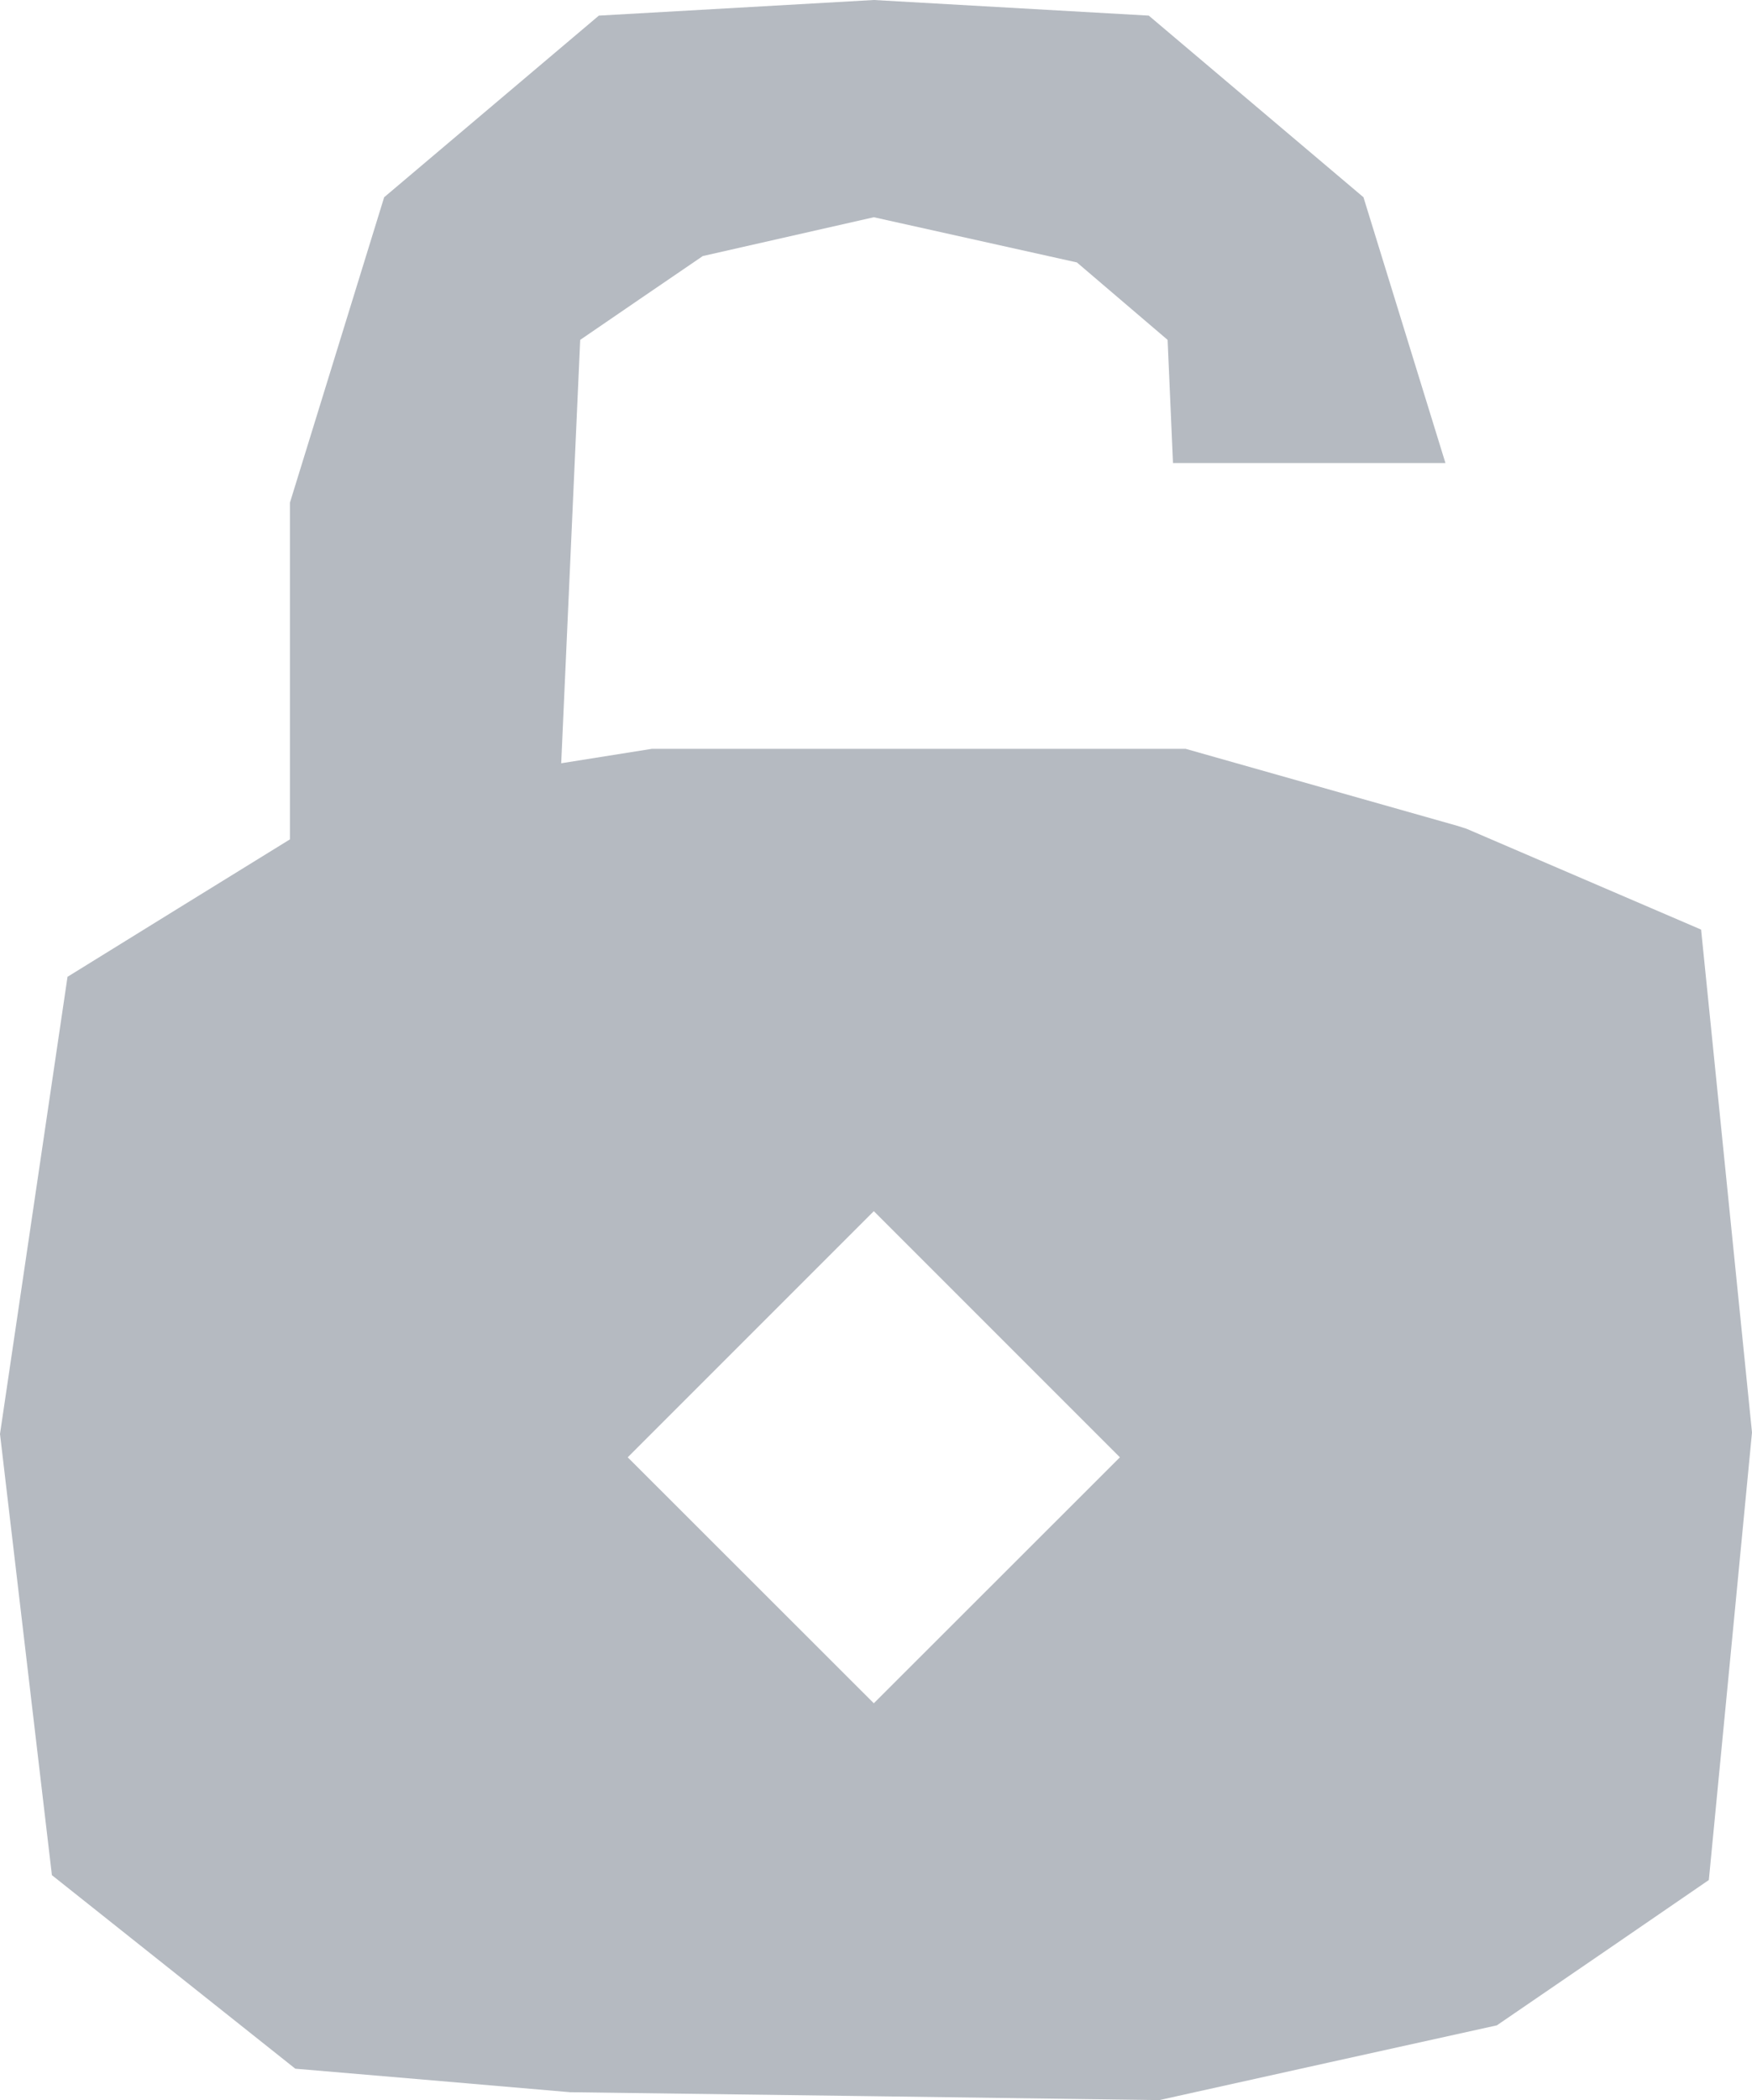 <?xml version="1.0" encoding="UTF-8"?>
<svg id="Ebene_2" data-name="Ebene 2" xmlns="http://www.w3.org/2000/svg" viewBox="0 0 104.3 125">
  <defs>
    <style>
      .cls-1 {
        fill: #b5bac1;
      }
    </style>
  </defs>
  <g id="Ebene_1-2" data-name="Ebene 1">
    <path class="cls-1" d="M101.27,55.33l-13.96-6-.53-.17c-5.4-1.53-10.8-3.06-16.2-4.59h-31.77l-5.4.86,1.13-25.2c2.43-1.67,4.87-3.33,7.3-4.99,3.39-.77,6.79-1.54,10.18-2.31,4.03.9,8.06,1.79,12.09,2.69,1.8,1.54,3.6,3.07,5.4,4.61.11,2.44.21,4.88.32,7.33h16.22l-4.88-15.82L68.39.93l-16.37-.93-16.37.93-12.78,10.81-5.61,18.18v20.04c-4.41,2.72-8.83,5.45-13.24,8.18-1.34,9.07-2.68,18.14-4.02,27.21,1.03,8.75,2.06,17.51,3.09,26.26,4.83,3.84,9.66,7.68,14.49,11.52,5.45.46,10.91.93,16.36,1.4,11.69.15,23.38.31,35.07.47,6.7-1.49,13.4-2.97,20.1-4.45,4.21-2.88,8.42-5.76,12.62-8.65.86-8.88,1.72-17.76,2.57-26.64-1.01-9.98-2.02-19.95-3.03-29.93ZM52.02,101.38l-14.65-14.64,14.65-14.65,14.65,14.65-14.65,14.64Z"/>
  </g>
</svg>